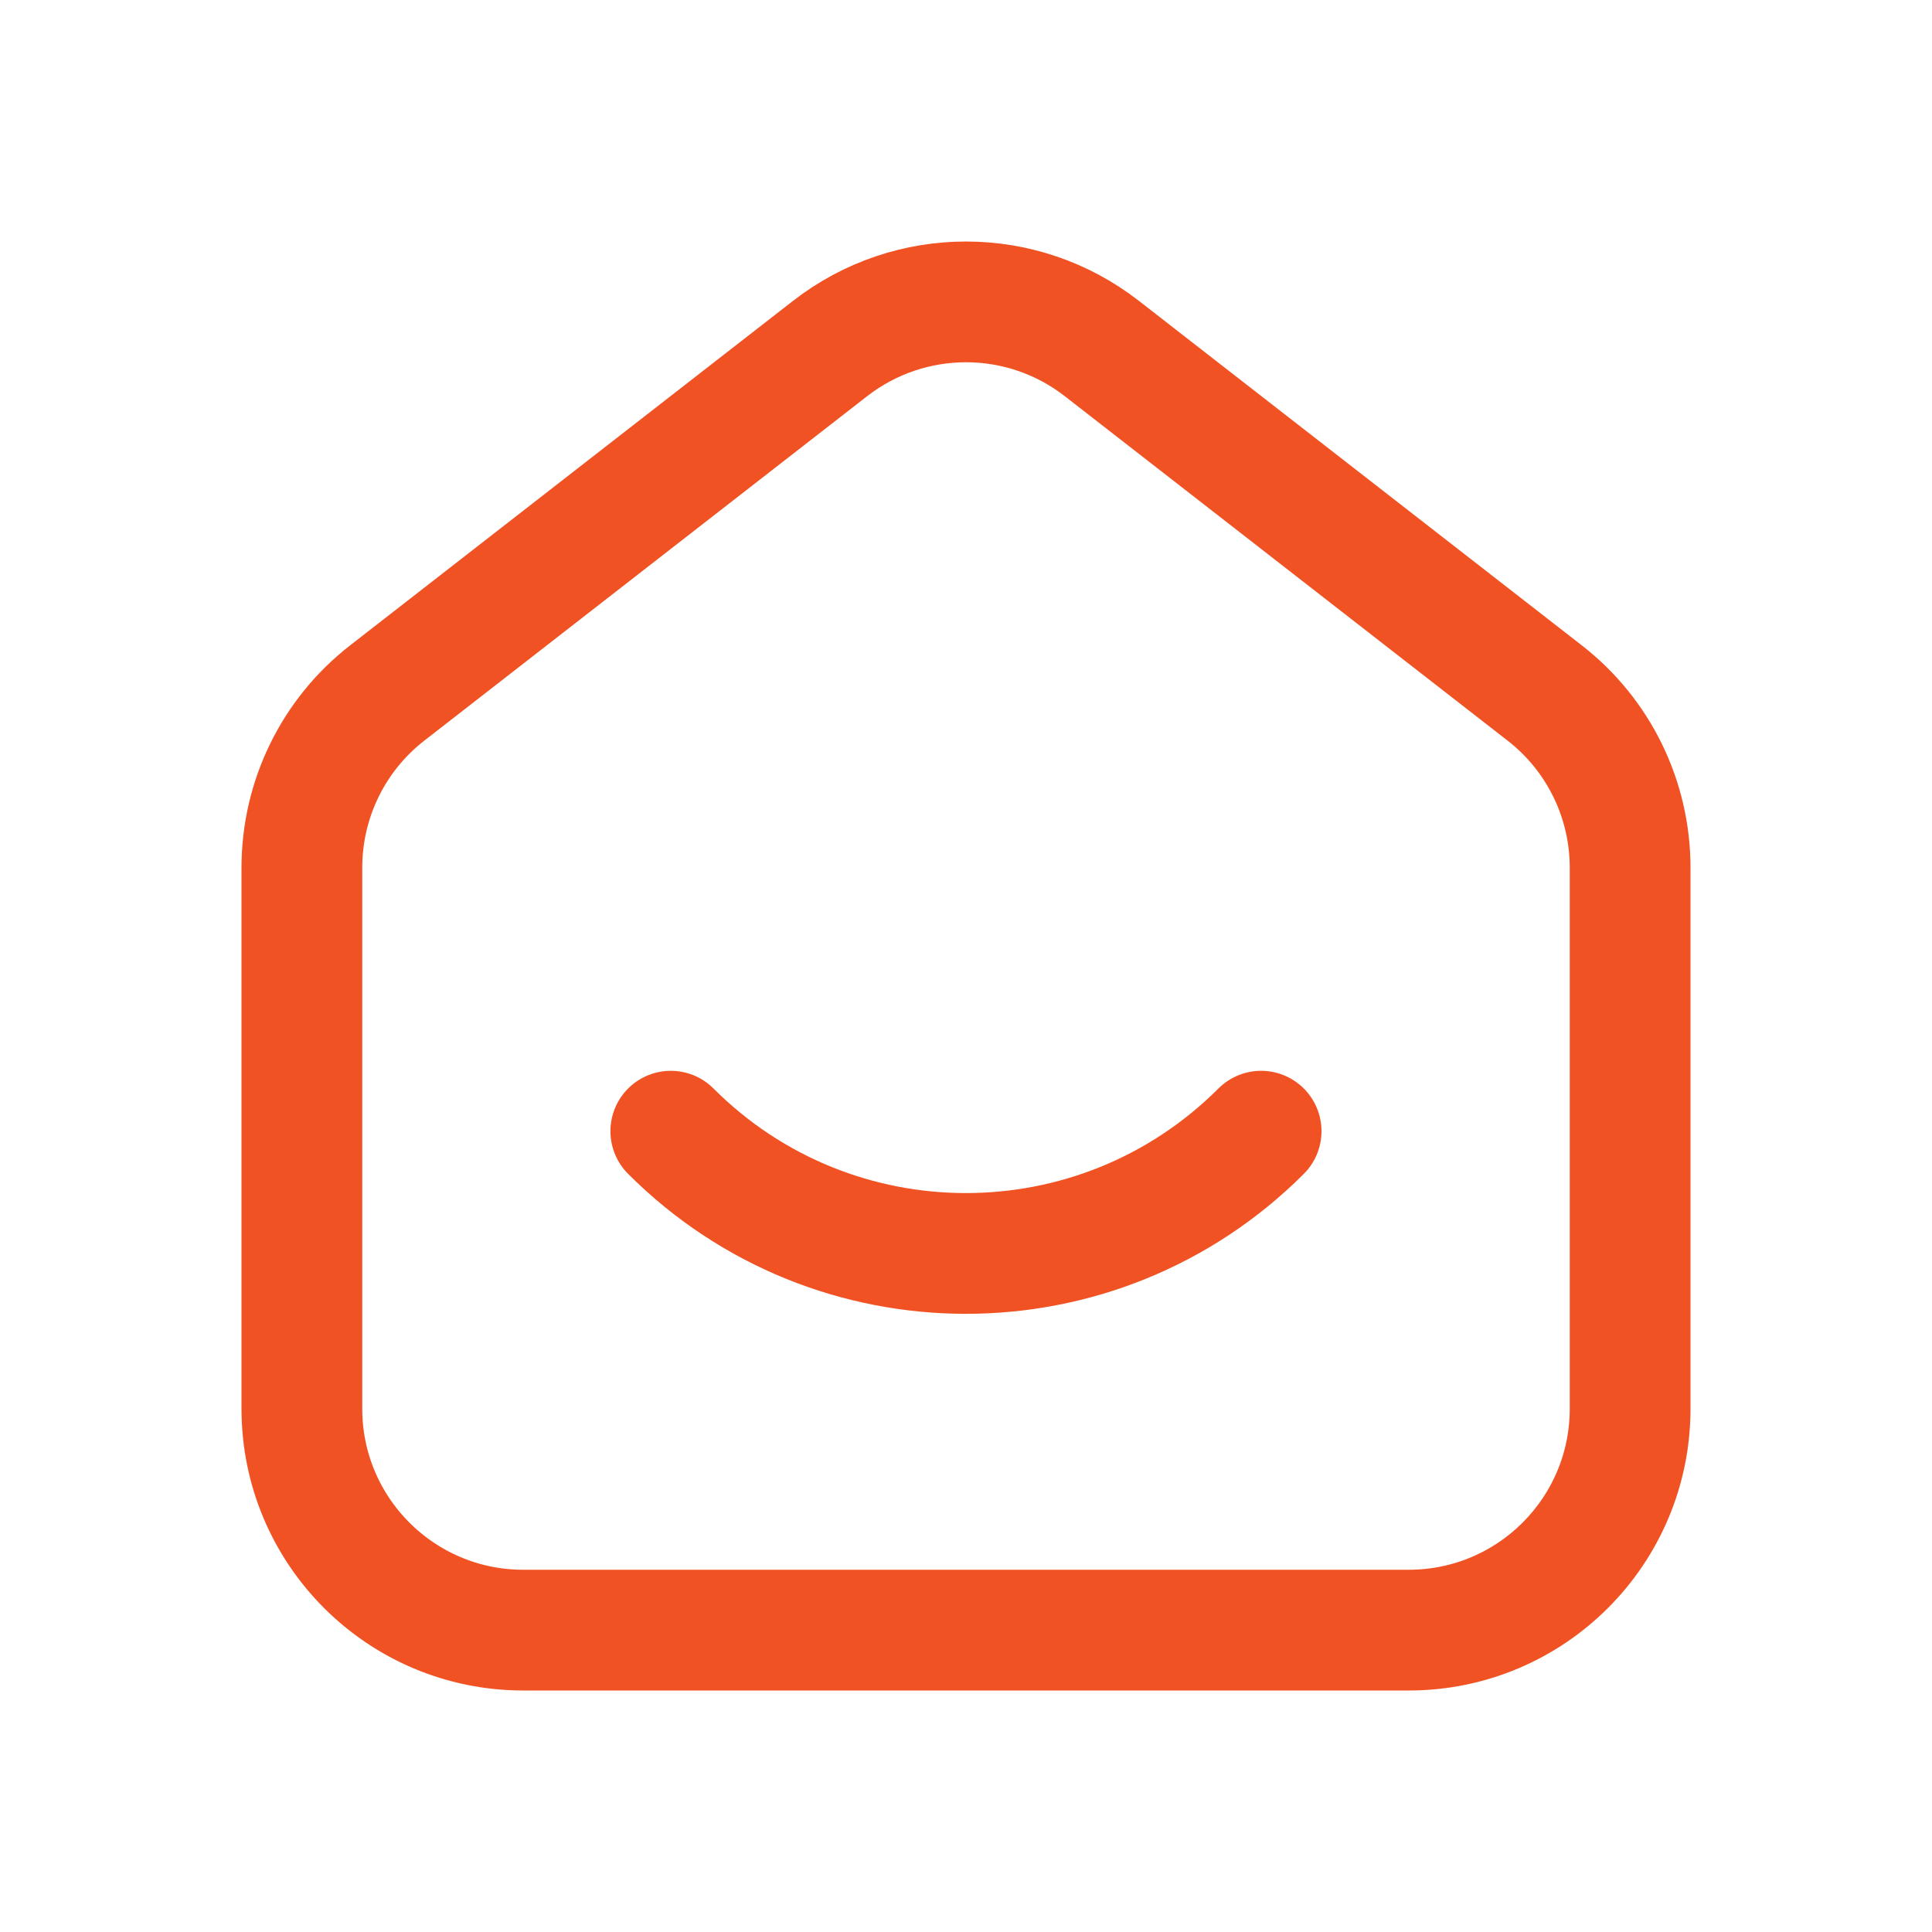<svg width="24" height="24" viewBox="0 0 24 24" fill="none" xmlns="http://www.w3.org/2000/svg">
<path fill-rule="evenodd" clip-rule="evenodd" d="M19.188 8.608L13.688 4.33C12.696 3.557 11.305 3.557 10.311 4.33L4.811 8.608C4.141 9.128 3.75 9.929 3.75 10.778V17.5C3.75 19.019 4.981 20.25 6.5 20.25H17.5C19.019 20.25 20.25 19.019 20.25 17.5V10.778C20.25 9.929 19.858 9.128 19.188 8.608Z" stroke="#F15223" stroke-width="1.5"/>
<path d="M15.666 14.052C13.641 16.077 10.357 16.077 8.333 14.052" stroke="#F15223" stroke-width="1.5" stroke-linecap="round" stroke-linejoin="round"/>
</svg>
